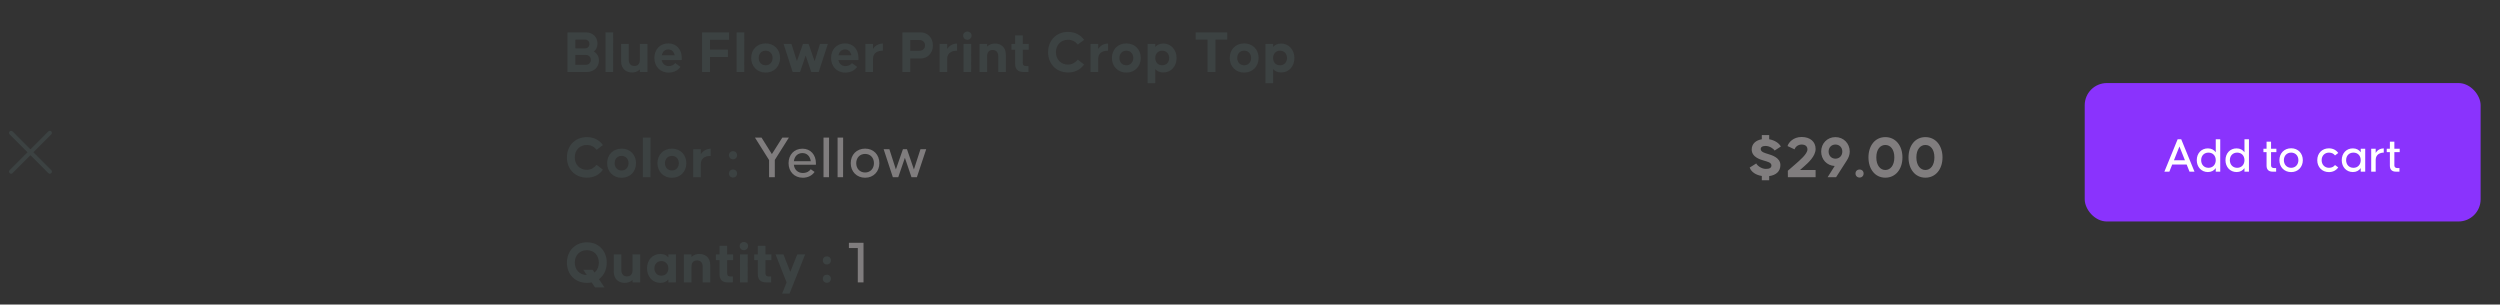 <svg width="903" height="110" viewBox="0 0 903 110" fill="none" xmlns="http://www.w3.org/2000/svg">
<rect x="0" y="0" width="903" height="110" fill="#333333" stroke="none"/>
<path d="M18 48L4 62M18 62L4 48" stroke="#3C4242" stroke-width="1.5" stroke-linecap="round"/>
<rect x="58" width="110" height="110" rx="4"/>
<path d="M204.99 26V11.7H211.656C213.856 11.7 215.814 13.13 215.814 15.726C215.814 17.09 215.286 18.014 214.472 18.586C215.572 19.202 216.342 20.28 216.342 21.864C216.342 24.46 214.252 26 212.052 26H204.99ZM207.828 17.486H211.194C212.228 17.486 212.888 16.87 212.888 15.88C212.888 14.89 212.228 14.296 211.194 14.296H207.828V17.486ZM207.828 23.404H211.59C212.734 23.404 213.416 22.612 213.416 21.622C213.416 20.632 212.69 19.84 211.59 19.84H207.828V23.404ZM218.707 26V11.7H221.479L221.457 26H218.707ZM228.307 26.176C226.481 26.176 224.347 25.186 224.347 22.084V15.88H227.097V21.644C227.097 23.426 228.351 23.844 229.143 23.844C229.935 23.844 231.123 23.426 231.123 21.644V15.88H233.873V26H231.123V25.076C230.353 25.89 229.297 26.176 228.307 26.176ZM241.506 26.22C238.404 26.22 236.358 23.954 236.358 20.94C236.358 17.926 238.338 15.682 241.396 15.682C244.41 15.682 246.258 17.926 246.258 20.94V21.688H238.998C239.262 23.052 240.252 23.866 241.506 23.866C242.848 23.866 243.552 23.25 243.904 22.788L245.774 24.152C244.894 25.428 243.354 26.22 241.506 26.22ZM239.042 19.95H243.684C243.442 18.762 242.694 17.86 241.396 17.86C240.142 17.86 239.306 18.674 239.042 19.95ZM253.596 26V11.7H263.342V14.384H256.434V17.926H262.924V20.588H256.434V26H253.596ZM266.067 26V11.7H268.839L268.817 26H266.067ZM276.547 26.22C273.489 26.22 271.333 23.954 271.333 20.94C271.333 17.882 273.489 15.682 276.547 15.682C279.627 15.682 281.761 17.882 281.761 20.94C281.761 23.954 279.627 26.22 276.547 26.22ZM276.547 23.58C278.065 23.58 279.055 22.458 279.055 20.94C279.055 19.422 278.065 18.3 276.547 18.3C275.051 18.3 274.039 19.422 274.039 20.94C274.039 22.458 275.051 23.58 276.547 23.58ZM286.299 26L283.043 15.88H285.881L287.839 22.106L290.017 15.88H292.063L294.241 22.106L296.177 15.88H299.015L295.715 26H293.031L291.007 20.06L288.983 26H286.299ZM305.333 26.22C302.231 26.22 300.185 23.954 300.185 20.94C300.185 17.926 302.165 15.682 305.223 15.682C308.237 15.682 310.085 17.926 310.085 20.94V21.688H302.825C303.089 23.052 304.079 23.866 305.333 23.866C306.675 23.866 307.379 23.25 307.731 22.788L309.601 24.152C308.721 25.428 307.181 26.22 305.333 26.22ZM302.869 19.95H307.511C307.269 18.762 306.521 17.86 305.223 17.86C303.969 17.86 303.133 18.674 302.869 19.95ZM312.579 26V15.88H315.329V17.706C316.187 16.32 317.551 15.748 318.893 15.726V18.3C317.903 18.322 315.329 18.476 315.329 21.358V26H312.579ZM325.942 26V11.7H332.608C334.742 11.7 336.964 13.328 336.964 16.408C336.964 19.466 334.742 21.116 332.608 21.116H328.78V26H325.942ZM328.78 18.344H332.102C333.18 18.344 334.126 17.596 334.126 16.408C334.126 15.198 333.202 14.45 332.146 14.45H328.78V18.344ZM339.38 26V15.88H342.13V17.706C342.988 16.32 344.352 15.748 345.694 15.726V18.3C344.704 18.322 342.13 18.476 342.13 21.358V26H339.38ZM349.416 14.384C348.668 14.384 347.898 13.812 347.898 12.844C347.898 11.898 348.668 11.392 349.416 11.392C350.142 11.392 350.934 11.898 350.934 12.844C350.934 13.812 350.142 14.384 349.416 14.384ZM348.03 26V15.88H350.802L350.78 26H348.03ZM353.795 26V15.88H356.545V16.848C357.315 16.012 358.393 15.726 359.383 15.726C361.209 15.726 363.321 16.716 363.321 19.818V26H360.571V20.236C360.571 18.454 359.317 18.036 358.547 18.036C357.755 18.036 356.545 18.454 356.545 20.236V26H353.795ZM369.639 26C367.615 26 366.669 24.944 366.669 23.074V17.97H365.349V15.88H366.669V12.778H369.419V15.88H371.575V17.97H369.419V22.634C369.419 23.822 370.145 23.866 370.783 23.866H371.465V26H369.639ZM385.787 26.176C381.541 26.176 378.571 23.096 378.571 18.85C378.571 14.604 381.541 11.524 385.787 11.524C388.317 11.524 390.341 12.624 391.573 14.406L389.285 16.1C388.603 15.154 387.349 14.362 385.787 14.362C383.169 14.362 381.409 16.254 381.409 18.85C381.409 21.446 383.169 23.338 385.787 23.338C387.349 23.338 388.603 22.436 389.285 21.534L391.573 23.294C390.341 25.076 388.317 26.176 385.787 26.176ZM393.905 26V15.88H396.655V17.706C397.513 16.32 398.877 15.748 400.219 15.726V18.3C399.229 18.322 396.655 18.476 396.655 21.358V26H393.905ZM406.833 26.22C403.775 26.22 401.619 23.954 401.619 20.94C401.619 17.882 403.775 15.682 406.833 15.682C409.913 15.682 412.047 17.882 412.047 20.94C412.047 23.954 409.913 26.22 406.833 26.22ZM406.833 23.58C408.351 23.58 409.341 22.458 409.341 20.94C409.341 19.422 408.351 18.3 406.833 18.3C405.337 18.3 404.325 19.422 404.325 20.94C404.325 22.458 405.337 23.58 406.833 23.58ZM414.529 30.048V15.88H417.279V16.958C417.961 16.188 418.907 15.726 420.183 15.726C422.955 15.726 424.979 17.948 424.979 20.962C424.979 24.02 422.955 26.176 420.183 26.176C418.907 26.176 417.961 25.714 417.279 24.944V30.048H414.529ZM419.787 23.58C421.305 23.58 422.317 22.48 422.317 20.962C422.317 19.444 421.305 18.3 419.787 18.3C418.269 18.3 417.279 19.444 417.279 20.962C417.279 22.48 418.269 23.58 419.787 23.58ZM436.167 26V14.296H431.877V11.7H443.295V14.296H439.027V26H436.167ZM449.392 26.22C446.334 26.22 444.178 23.954 444.178 20.94C444.178 17.882 446.334 15.682 449.392 15.682C452.472 15.682 454.606 17.882 454.606 20.94C454.606 23.954 452.472 26.22 449.392 26.22ZM449.392 23.58C450.91 23.58 451.9 22.458 451.9 20.94C451.9 19.422 450.91 18.3 449.392 18.3C447.896 18.3 446.884 19.422 446.884 20.94C446.884 22.458 447.896 23.58 449.392 23.58ZM457.088 30.048V15.88H459.838V16.958C460.52 16.188 461.466 15.726 462.742 15.726C465.514 15.726 467.538 17.948 467.538 20.962C467.538 24.02 465.514 26.176 462.742 26.176C461.466 26.176 460.52 25.714 459.838 24.944V30.048H457.088ZM462.346 23.58C463.864 23.58 464.876 22.48 464.876 20.962C464.876 19.444 463.864 18.3 462.346 18.3C460.828 18.3 459.838 19.444 459.838 20.962C459.838 22.48 460.828 23.58 462.346 23.58Z" fill="#3C4242"/>
<path d="M214.912 103.804L213.702 102C213.174 102.11 212.58 102.176 211.986 102.176C207.74 102.176 204.77 99.096 204.77 94.85C204.77 90.604 207.828 87.524 211.986 87.524C216.254 87.524 219.158 90.604 219.158 94.85C219.158 97.402 218.102 99.536 216.342 100.834L218.322 103.804H214.912ZM211.942 99.338L210.688 97.446H214.076L214.736 98.436C215.726 97.622 216.298 96.368 216.298 94.85C216.298 92.254 214.604 90.362 211.986 90.362C209.368 90.362 207.608 92.254 207.608 94.85C207.608 97.424 209.346 99.316 211.942 99.338ZM225.654 102.176C223.828 102.176 221.694 101.186 221.694 98.084V91.88H224.444V97.644C224.444 99.426 225.698 99.844 226.49 99.844C227.282 99.844 228.47 99.426 228.47 97.644V91.88H231.22V102H228.47V101.076C227.7 101.89 226.644 102.176 225.654 102.176ZM238.501 102.176C235.729 102.176 233.705 99.954 233.705 96.94C233.705 93.882 235.729 91.726 238.501 91.726C239.777 91.726 240.723 92.188 241.405 92.958V91.88H244.155V102H241.405V100.944C240.723 101.714 239.777 102.176 238.501 102.176ZM238.897 99.58C240.415 99.58 241.405 98.458 241.405 96.94C241.405 95.422 240.415 94.3 238.897 94.3C237.379 94.3 236.367 95.422 236.367 96.94C236.367 98.458 237.379 99.58 238.897 99.58ZM247.023 102V91.88H249.773V92.848C250.543 92.012 251.621 91.726 252.611 91.726C254.437 91.726 256.549 92.716 256.549 95.818V102H253.799V96.236C253.799 94.454 252.545 94.036 251.775 94.036C250.983 94.036 249.773 94.454 249.773 96.236V102H247.023ZM262.866 102C260.842 102 259.896 100.944 259.896 99.074V93.97H258.576V91.88H259.896V88.778H262.646V91.88H264.802V93.97H262.646V98.634C262.646 99.822 263.372 99.866 264.01 99.866H264.692V102H262.866ZM268.692 90.384C267.944 90.384 267.174 89.812 267.174 88.844C267.174 87.898 267.944 87.392 268.692 87.392C269.418 87.392 270.21 87.898 270.21 88.844C270.21 89.812 269.418 90.384 268.692 90.384ZM267.306 102V91.88H270.078L270.056 102H267.306ZM276.701 102C274.677 102 273.731 100.944 273.731 99.074V93.97H272.411V91.88H273.731V88.778H276.481V91.88H278.637V93.97H276.481V98.634C276.481 99.822 277.207 99.866 277.845 99.866H278.527V102H276.701ZM282.505 106.048L284.111 102L280.129 91.88H282.967L285.453 98.194L287.983 91.88H290.821L285.189 106.048H282.505ZM298.671 95.532C297.813 95.532 297.197 94.916 297.197 94.058C297.197 93.2 297.813 92.606 298.671 92.606C299.507 92.606 300.123 93.2 300.123 94.058C300.123 94.916 299.507 95.532 298.671 95.532ZM298.671 102.132C297.813 102.132 297.197 101.516 297.197 100.658C297.197 99.822 297.813 99.228 298.671 99.228C299.507 99.228 300.123 99.822 300.123 100.658C300.123 101.516 299.507 102.132 298.671 102.132Z" fill="#3C4242"/>
<path d="M311.903 87.7V102H309.835V89.592H306.623V87.7H311.903Z" fill="#807D7E"/>
<path d="M211.986 64.176C207.74 64.176 204.77 61.096 204.77 56.85C204.77 52.604 207.74 49.524 211.986 49.524C214.516 49.524 216.54 50.624 217.772 52.406L215.484 54.1C214.802 53.154 213.548 52.362 211.986 52.362C209.368 52.362 207.608 54.254 207.608 56.85C207.608 59.446 209.368 61.338 211.986 61.338C213.548 61.338 214.802 60.436 215.484 59.534L217.772 61.294C216.54 63.076 214.516 64.176 211.986 64.176ZM224.514 64.22C221.456 64.22 219.3 61.954 219.3 58.94C219.3 55.882 221.456 53.682 224.514 53.682C227.594 53.682 229.728 55.882 229.728 58.94C229.728 61.954 227.594 64.22 224.514 64.22ZM224.514 61.58C226.032 61.58 227.022 60.458 227.022 58.94C227.022 57.422 226.032 56.3 224.514 56.3C223.018 56.3 222.006 57.422 222.006 58.94C222.006 60.458 223.018 61.58 224.514 61.58ZM232.21 64V49.7H234.982L234.96 64H232.21ZM242.689 64.22C239.631 64.22 237.475 61.954 237.475 58.94C237.475 55.882 239.631 53.682 242.689 53.682C245.769 53.682 247.903 55.882 247.903 58.94C247.903 61.954 245.769 64.22 242.689 64.22ZM242.689 61.58C244.207 61.58 245.197 60.458 245.197 58.94C245.197 57.422 244.207 56.3 242.689 56.3C241.193 56.3 240.181 57.422 240.181 58.94C240.181 60.458 241.193 61.58 242.689 61.58ZM250.385 64V53.88H253.135V55.706C253.993 54.32 255.357 53.748 256.699 53.726V56.3C255.709 56.322 253.135 56.476 253.135 59.358V64H250.385ZM264.781 57.532C263.923 57.532 263.307 56.916 263.307 56.058C263.307 55.2 263.923 54.606 264.781 54.606C265.617 54.606 266.233 55.2 266.233 56.058C266.233 56.916 265.617 57.532 264.781 57.532ZM264.781 64.132C263.923 64.132 263.307 63.516 263.307 62.658C263.307 61.822 263.923 61.228 264.781 61.228C265.617 61.228 266.233 61.822 266.233 62.658C266.233 63.516 265.617 64.132 264.781 64.132Z" fill="#3C4242"/>
<path d="M284.943 49.7L279.861 57.774V64H277.793V57.818L272.689 49.7H275.065L278.805 55.662L282.567 49.7H284.943ZM289.844 53.704C292.792 53.704 294.706 55.926 294.706 58.94V59.512H286.742C286.94 61.316 288.216 62.482 289.976 62.482C291.428 62.482 292.352 61.822 292.836 61.118L294.222 62.108C293.342 63.384 291.824 64.198 289.976 64.198C286.896 64.198 284.828 61.954 284.828 58.94C284.828 55.926 286.808 53.704 289.844 53.704ZM289.844 55.288C288.106 55.288 286.984 56.454 286.742 58.214H292.858C292.616 56.52 291.538 55.288 289.844 55.288ZM299.437 64H297.457V49.7H299.459L299.437 64ZM304.518 64H302.538V49.7H304.54L304.518 64ZM312.48 64.198C309.422 64.198 307.288 61.954 307.288 58.94C307.288 55.882 309.422 53.682 312.48 53.682C315.516 53.682 317.628 55.882 317.628 58.94C317.628 61.954 315.516 64.198 312.48 64.198ZM312.48 62.306C314.394 62.306 315.67 60.854 315.67 58.94C315.67 57.004 314.394 55.596 312.48 55.596C310.544 55.596 309.268 57.004 309.268 58.94C309.268 60.854 310.544 62.306 312.48 62.306ZM332.479 53.88H334.547L331.181 64H329.223L326.847 57.004L324.449 64H322.491L319.169 53.88H321.237L323.591 61.206L326.143 53.88H327.595L330.103 61.206L332.479 53.88Z" fill="#807D7E"/>
<path d="M636.368 65.1V63.56C634.234 63.23 632.54 62.13 631.99 60.524L634.366 59.028C634.674 59.798 636.236 61.008 637.82 61.008C639.14 61.008 639.844 60.634 639.844 59.754C639.844 58.632 638.15 58.346 637.138 58.016C636.082 57.686 632.716 56.872 632.716 54.012C632.716 51.878 634.3 50.646 636.368 50.294V48.776H639.03V50.294C640.988 50.646 642.66 51.724 643.232 52.934L640.988 54.386C640.592 53.66 639.118 52.714 637.732 52.714C636.522 52.714 635.972 53.176 635.972 53.836C635.972 54.958 637.6 55.288 638.656 55.64C639.712 55.992 643.078 56.828 643.078 59.622C643.078 61.91 641.494 63.274 639.03 63.604V65.1H636.368ZM645.786 64L645.764 61.668L648.25 59.512C650.142 57.862 652.848 55.596 652.848 53.968C652.848 52.934 652.166 52.208 650.736 52.208C649.394 52.208 648.448 53.11 648.206 53.946L645.654 52.758C646.05 51.438 647.744 49.48 650.736 49.48C653.86 49.48 655.796 51.196 655.796 53.792C655.796 56.476 653.046 58.852 651.616 60.128L650.164 61.404H655.796V64H645.786ZM660.14 64L662.692 59.952C659.854 59.82 657.808 57.598 657.808 54.738C657.808 51.834 659.986 49.524 662.956 49.524C665.926 49.524 668.126 51.834 668.126 54.738C668.126 55.992 667.642 57.07 667.048 57.994L663.198 64H660.14ZM662.956 57.312C663.792 57.312 664.496 56.96 664.936 56.366L664.958 56.322C665.266 55.904 665.442 55.354 665.442 54.738C665.442 53.264 664.408 52.208 662.956 52.208C661.526 52.208 660.492 53.264 660.492 54.738C660.492 56.234 661.526 57.312 662.956 57.312ZM671.684 64.132C670.826 64.132 670.21 63.516 670.21 62.658C670.21 61.822 670.826 61.228 671.684 61.228C672.52 61.228 673.136 61.822 673.136 62.658C673.136 63.516 672.52 64.132 671.684 64.132ZM680.981 64.176C677.285 64.176 674.887 61.096 674.887 56.85C674.887 52.604 677.285 49.524 680.981 49.524C684.699 49.524 687.163 52.604 687.163 56.85C687.163 61.096 684.699 64.176 680.981 64.176ZM680.981 61.404C682.763 61.404 684.237 59.82 684.237 56.85C684.237 53.858 682.763 52.362 680.981 52.362C679.221 52.362 677.725 53.858 677.725 56.85C677.725 59.82 679.221 61.404 680.981 61.404ZM695.451 64.176C691.755 64.176 689.357 61.096 689.357 56.85C689.357 52.604 691.755 49.524 695.451 49.524C699.169 49.524 701.633 52.604 701.633 56.85C701.633 61.096 699.169 64.176 695.451 64.176ZM695.451 61.404C697.233 61.404 698.707 59.82 698.707 56.85C698.707 53.858 697.233 52.362 695.451 52.362C693.691 52.362 692.195 53.858 692.195 56.85C692.195 59.82 693.691 61.404 695.451 61.404Z" fill="#807D7E"/>
<rect x="753" y="30" width="143" height="50" rx="8" fill="#8A33FD"/>
<path d="M790.848 62L789.822 59.426H784.602L783.576 62H781.776L786.564 50.3H787.86L792.648 62H790.848ZM785.232 57.878H789.192L787.212 52.91L785.232 57.878ZM800.33 50.3H801.95V62H800.33V60.722C799.718 61.604 798.764 62.144 797.486 62.144C795.146 62.144 793.472 60.326 793.472 57.86C793.472 55.358 795.146 53.594 797.486 53.594C798.764 53.594 799.718 54.134 800.33 54.998V50.3ZM797.702 60.614C799.286 60.614 800.33 59.444 800.33 57.86C800.33 56.258 799.286 55.124 797.702 55.124C796.1 55.124 795.056 56.258 795.056 57.86C795.056 59.444 796.1 60.614 797.702 60.614ZM810.701 50.3H812.321V62H810.701V60.722C810.089 61.604 809.135 62.144 807.857 62.144C805.517 62.144 803.843 60.326 803.843 57.86C803.843 55.358 805.517 53.594 807.857 53.594C809.135 53.594 810.089 54.134 810.701 54.998V50.3ZM808.073 60.614C809.657 60.614 810.701 59.444 810.701 57.86C810.701 56.258 809.657 55.124 808.073 55.124C806.471 55.124 805.427 56.258 805.427 57.86C805.427 59.444 806.471 60.614 808.073 60.614ZM822.228 54.962H820.302V59.642C820.302 60.542 820.878 60.704 821.454 60.704H822.138V62H820.824C819.438 62 818.682 61.226 818.682 59.876V54.962H817.548V53.72H818.682V51.182H820.302V53.72H822.228V54.962ZM827.567 62.162C825.065 62.162 823.319 60.326 823.319 57.86C823.319 55.358 825.065 53.558 827.567 53.558C830.051 53.558 831.779 55.358 831.779 57.86C831.779 60.326 830.051 62.162 827.567 62.162ZM827.567 60.614C829.133 60.614 830.177 59.426 830.177 57.86C830.177 56.276 829.133 55.124 827.567 55.124C825.983 55.124 824.939 56.276 824.939 57.86C824.939 59.426 825.983 60.614 827.567 60.614ZM843.403 56.15C843.007 55.592 842.305 55.124 841.243 55.124C839.659 55.124 838.579 56.258 838.579 57.86C838.579 59.444 839.659 60.614 841.243 60.614C842.305 60.614 842.989 60.164 843.403 59.606L844.573 60.47C843.853 61.514 842.665 62.162 841.207 62.162C838.723 62.162 836.995 60.344 836.995 57.86C836.995 55.358 838.723 53.576 841.207 53.576C842.665 53.576 843.853 54.224 844.573 55.25L843.403 56.15ZM852.695 53.72H854.315V62H852.695V60.722C852.083 61.604 851.129 62.144 849.851 62.144C847.511 62.144 845.837 60.326 845.837 57.86C845.837 55.358 847.511 53.594 849.851 53.594C851.129 53.594 852.083 54.134 852.695 54.998V53.72ZM850.067 60.614C851.651 60.614 852.695 59.444 852.695 57.86C852.695 56.258 851.651 55.124 850.067 55.124C848.465 55.124 847.421 56.258 847.421 57.86C847.421 59.444 848.465 60.614 850.067 60.614ZM858.098 55.25C858.746 54.116 859.862 53.612 861.014 53.594V55.124C859.898 55.142 858.098 55.628 858.098 57.752V62H856.478V53.72H858.098V55.25ZM866.77 54.962H864.844V59.642C864.844 60.542 865.42 60.704 865.996 60.704H866.68V62H865.366C863.98 62 863.224 61.226 863.224 59.876V54.962H862.09V53.72H863.224V51.182H864.844V53.72H866.77V54.962Z" fill="white"/>
</svg>
